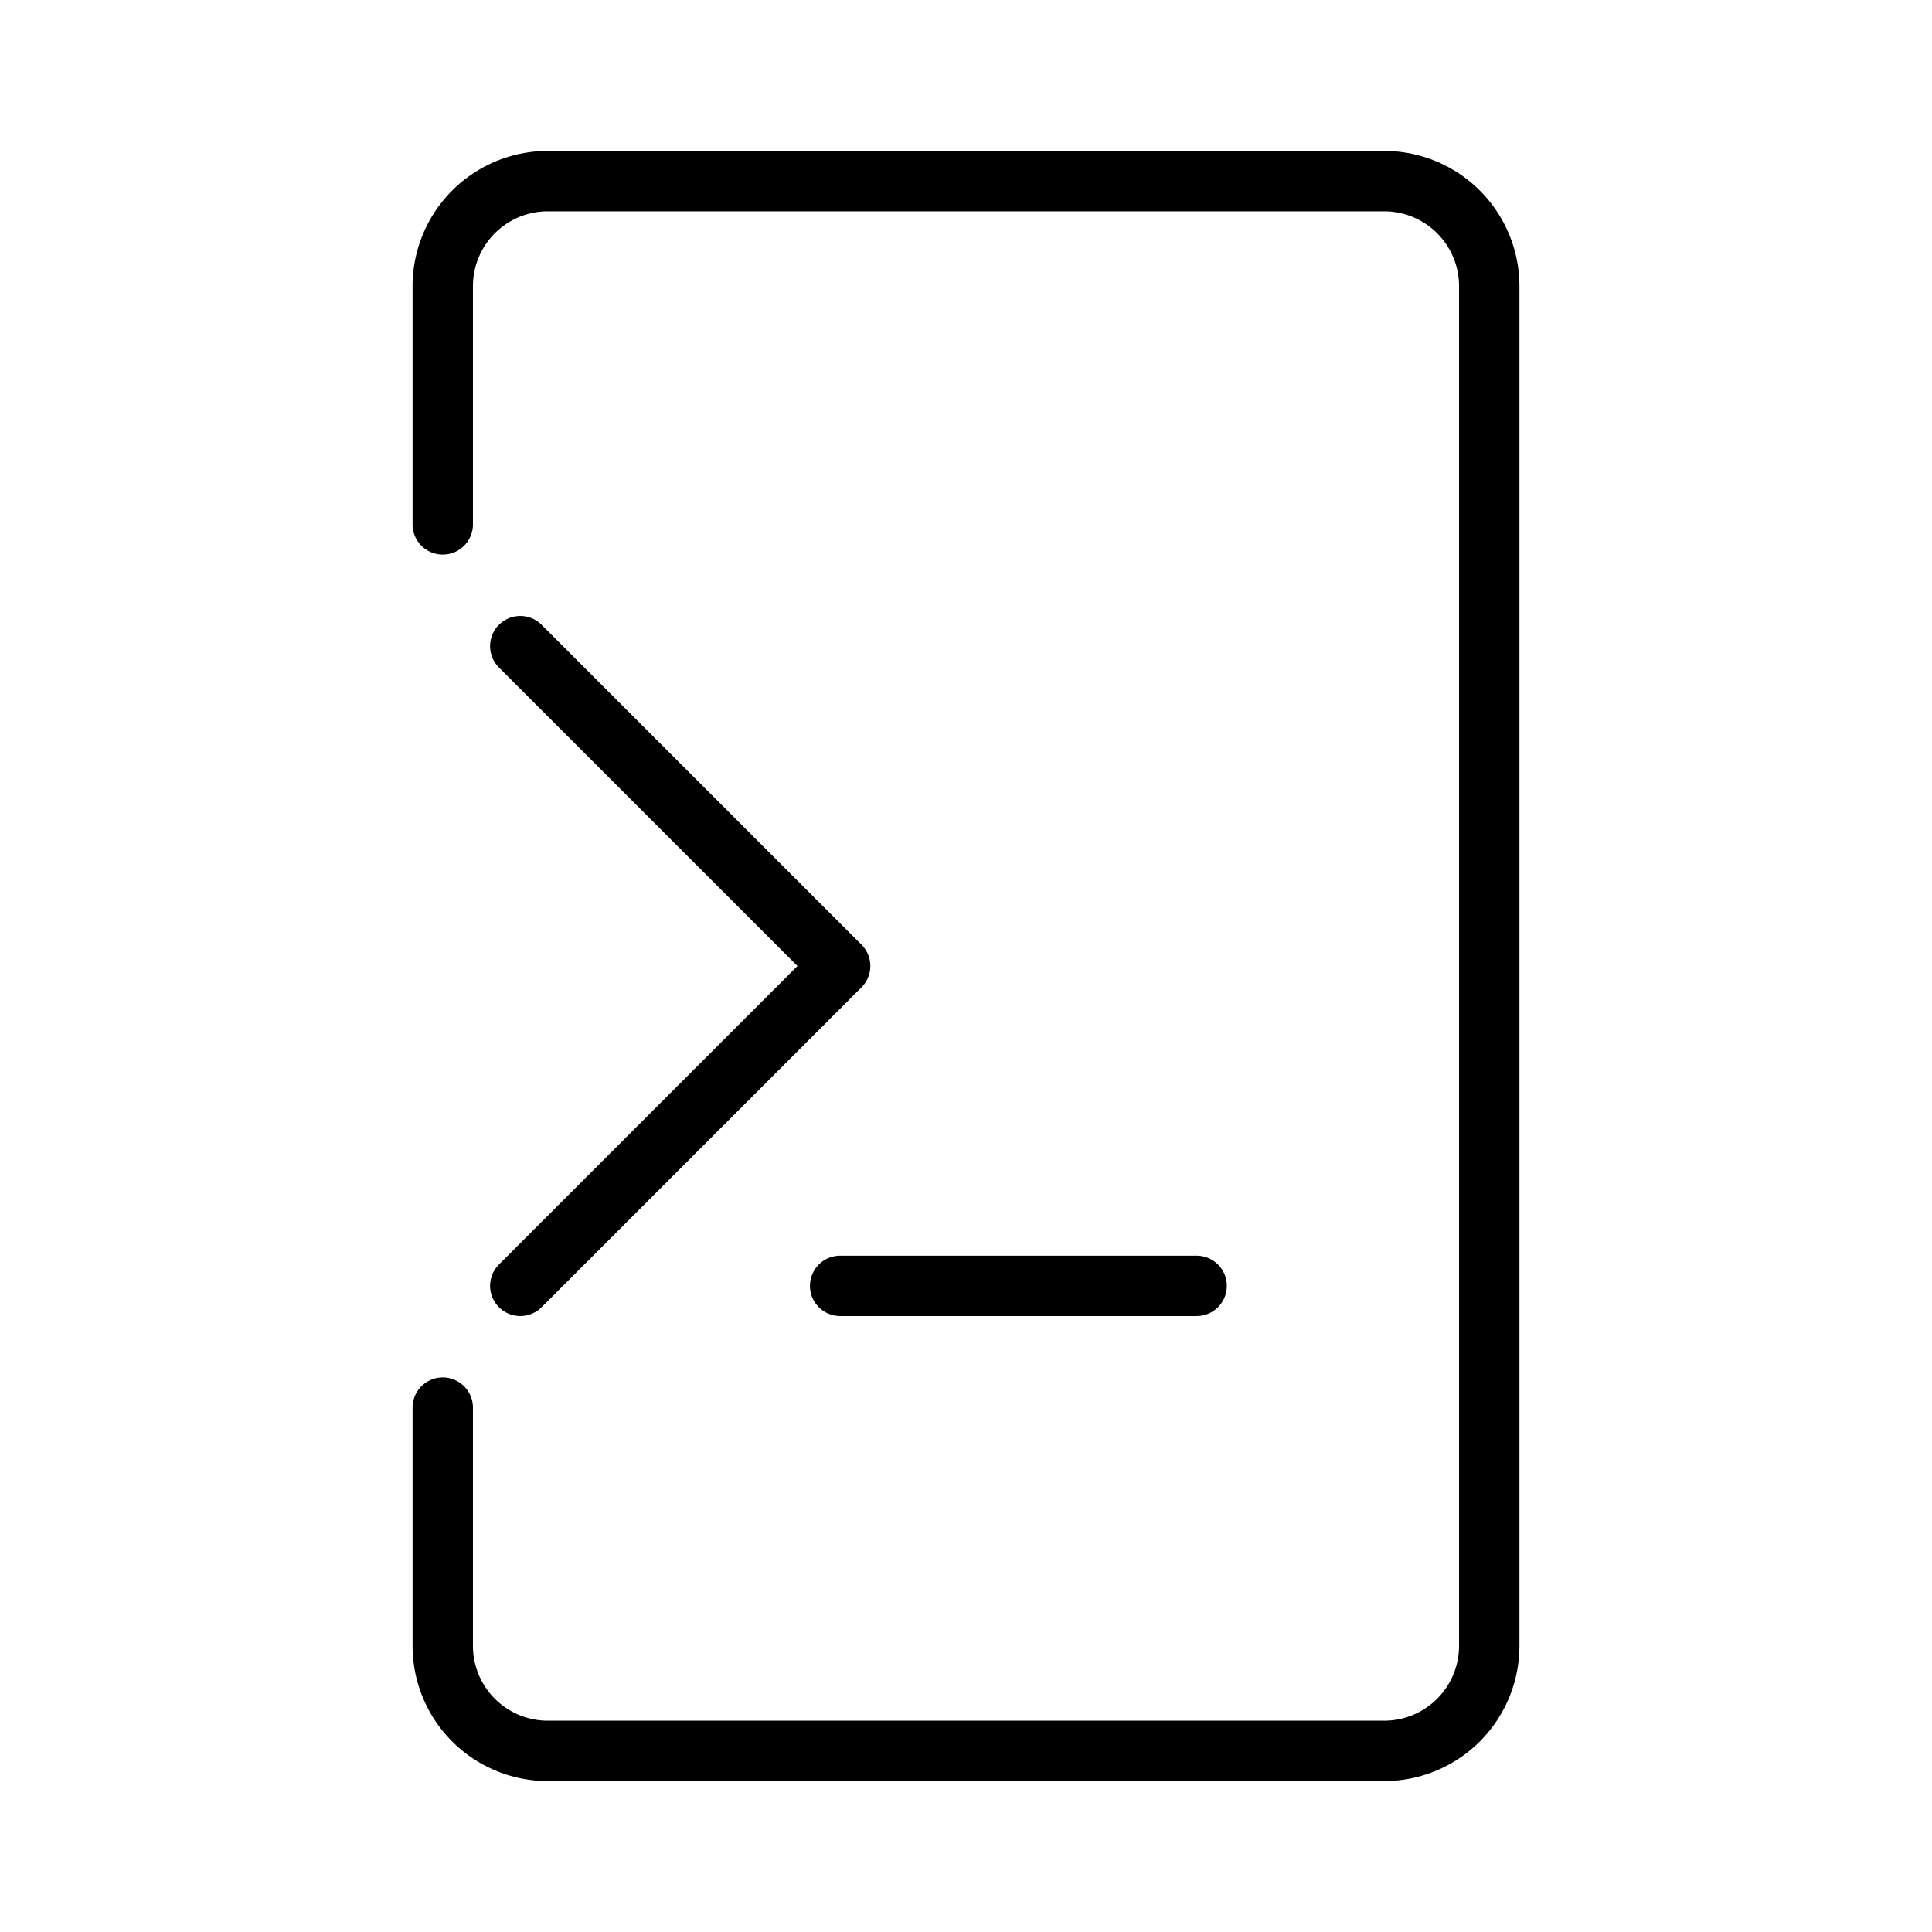 <svg xmlns="http://www.w3.org/2000/svg" width="78" height="78" viewBox="0 0 48 48"><path fill="none" stroke="currentColor" stroke-linecap="round" stroke-linejoin="round" d="M11 34.972V40.9a2.61 2.61 0 0 0 2.6 2.6h20.8a2.61 2.61 0 0 0 2.6-2.6V7.1a2.61 2.61 0 0 0-2.6-2.6H13.6A2.61 2.61 0 0 0 11 7.1v5.928" stroke-width="1.5"/><path fill="none" stroke="currentColor" stroke-linecap="round" stroke-linejoin="round" d="M12.926 31.947L20.873 24l-7.947-7.947m7.947 15.894h8.857" stroke-width="1.5"/></svg>